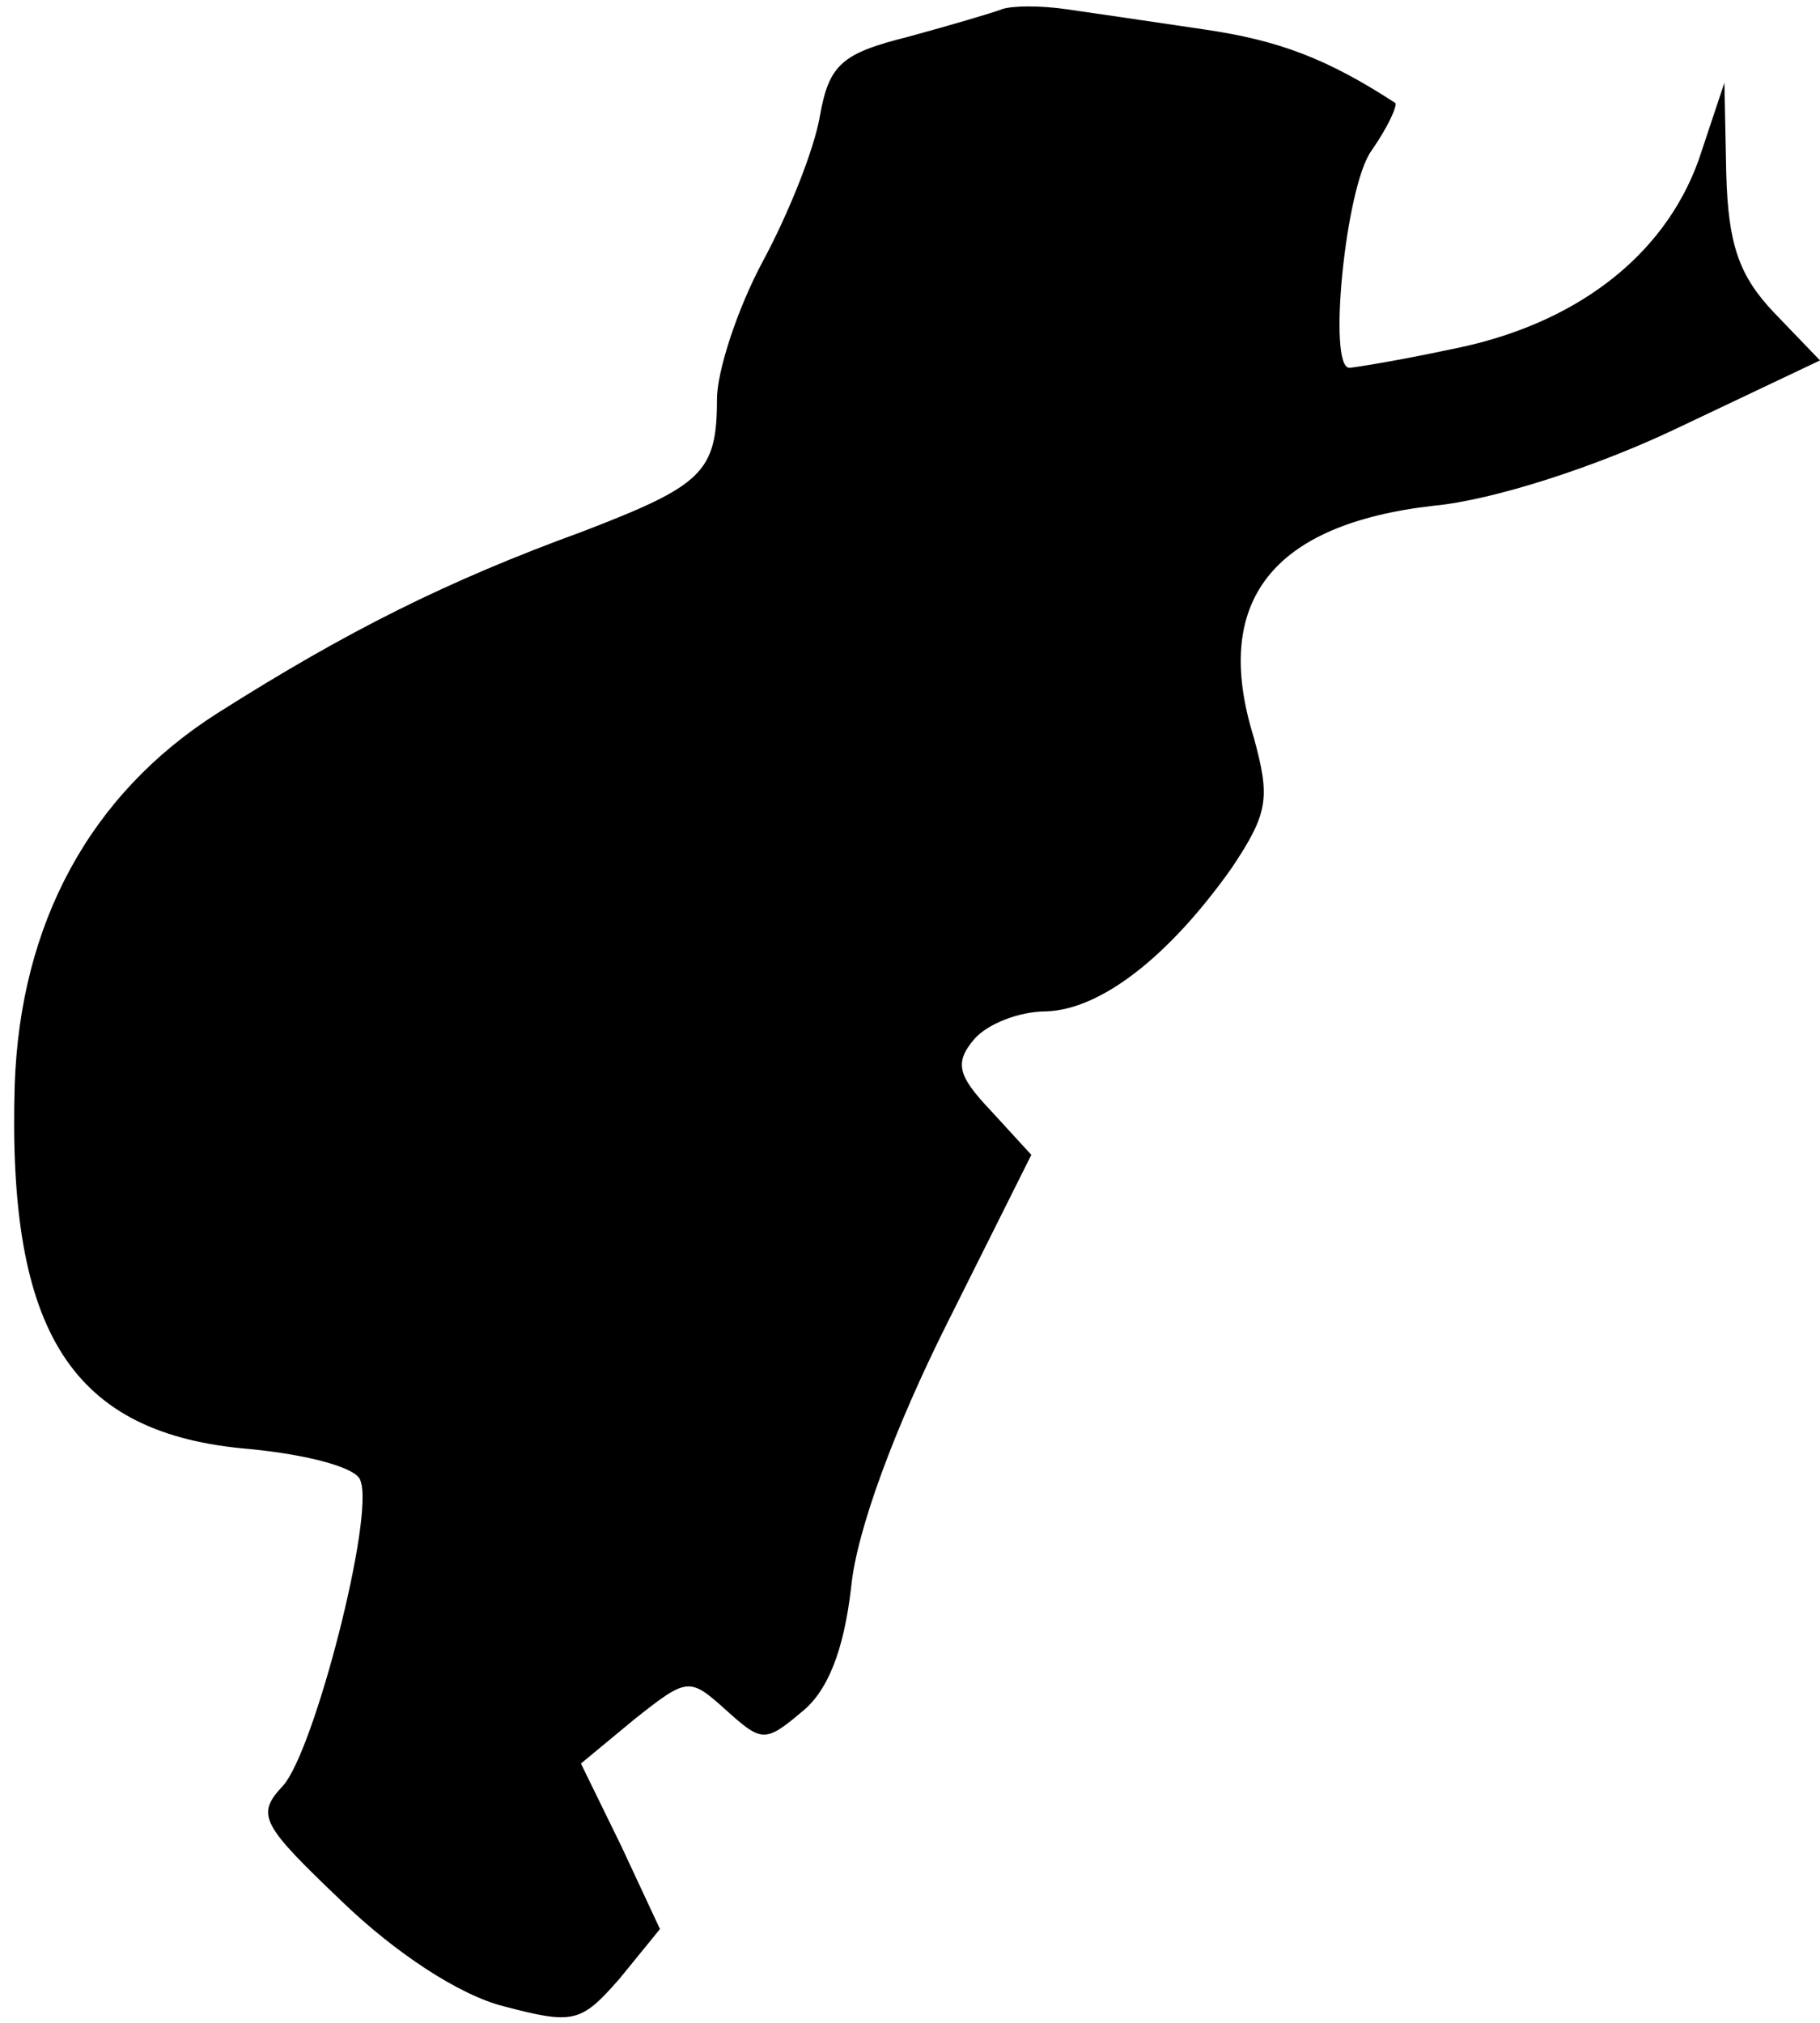 <?xml version="1.0" standalone="no"?>
<!DOCTYPE svg PUBLIC "-//W3C//DTD SVG 20010904//EN"
 "http://www.w3.org/TR/2001/REC-SVG-20010904/DTD/svg10.dtd">
<svg version="1.0" xmlns="http://www.w3.org/2000/svg"
 width="99pt" height="110pt" viewBox="0 0 99 110"
 preserveAspectRatio="xMidYMid meet">
<g transform="translate(0,110) scale(0.1,-0.1)"
fill="#000000" stroke="none">
<path fill="#000000" stroke="none" d="M545 1095 c-5 -2 -29 -9 -51 -15 -36
-9 -43 -15 -48 -43 -3 -18 -17 -53 -31 -79 -14 -26 -25 -60 -25 -75 0 -40 -8
-47 -73 -72 -74 -27 -128 -54 -199 -99 -69 -44 -107 -114 -110 -202 -4 -135
31 -190 128 -198 31 -3 58 -10 60 -17 8 -19 -25 -147 -42 -166 -15 -16 -12
-21 32 -63 29 -28 64 -51 88 -57 38 -10 42 -9 63 15 l22 27 -21 45 -22 45 29
24 c29 23 30 23 50 5 19 -17 21 -18 41 -1 14 11 23 33 27 68 3 31 24 87 52
143 l46 92 -22 24 c-18 19 -20 26 -9 39 7 8 24 15 39 15 30 1 67 30 101 78 20
30 21 38 12 71 -23 74 10 116 98 126 32 3 88 21 132 42 l78 37 -25 26 c-19 20
-25 37 -26 76 l-1 49 -14 -42 c-19 -53 -68 -90 -135 -103 -28 -6 -53 -10 -55
-10 -12 0 -2 99 12 118 9 13 14 24 13 26 -37 24 -63 34 -104 40 -27 4 -61 9
-75 11 -14 2 -29 2 -35 0z"/>
</g>
</svg>
